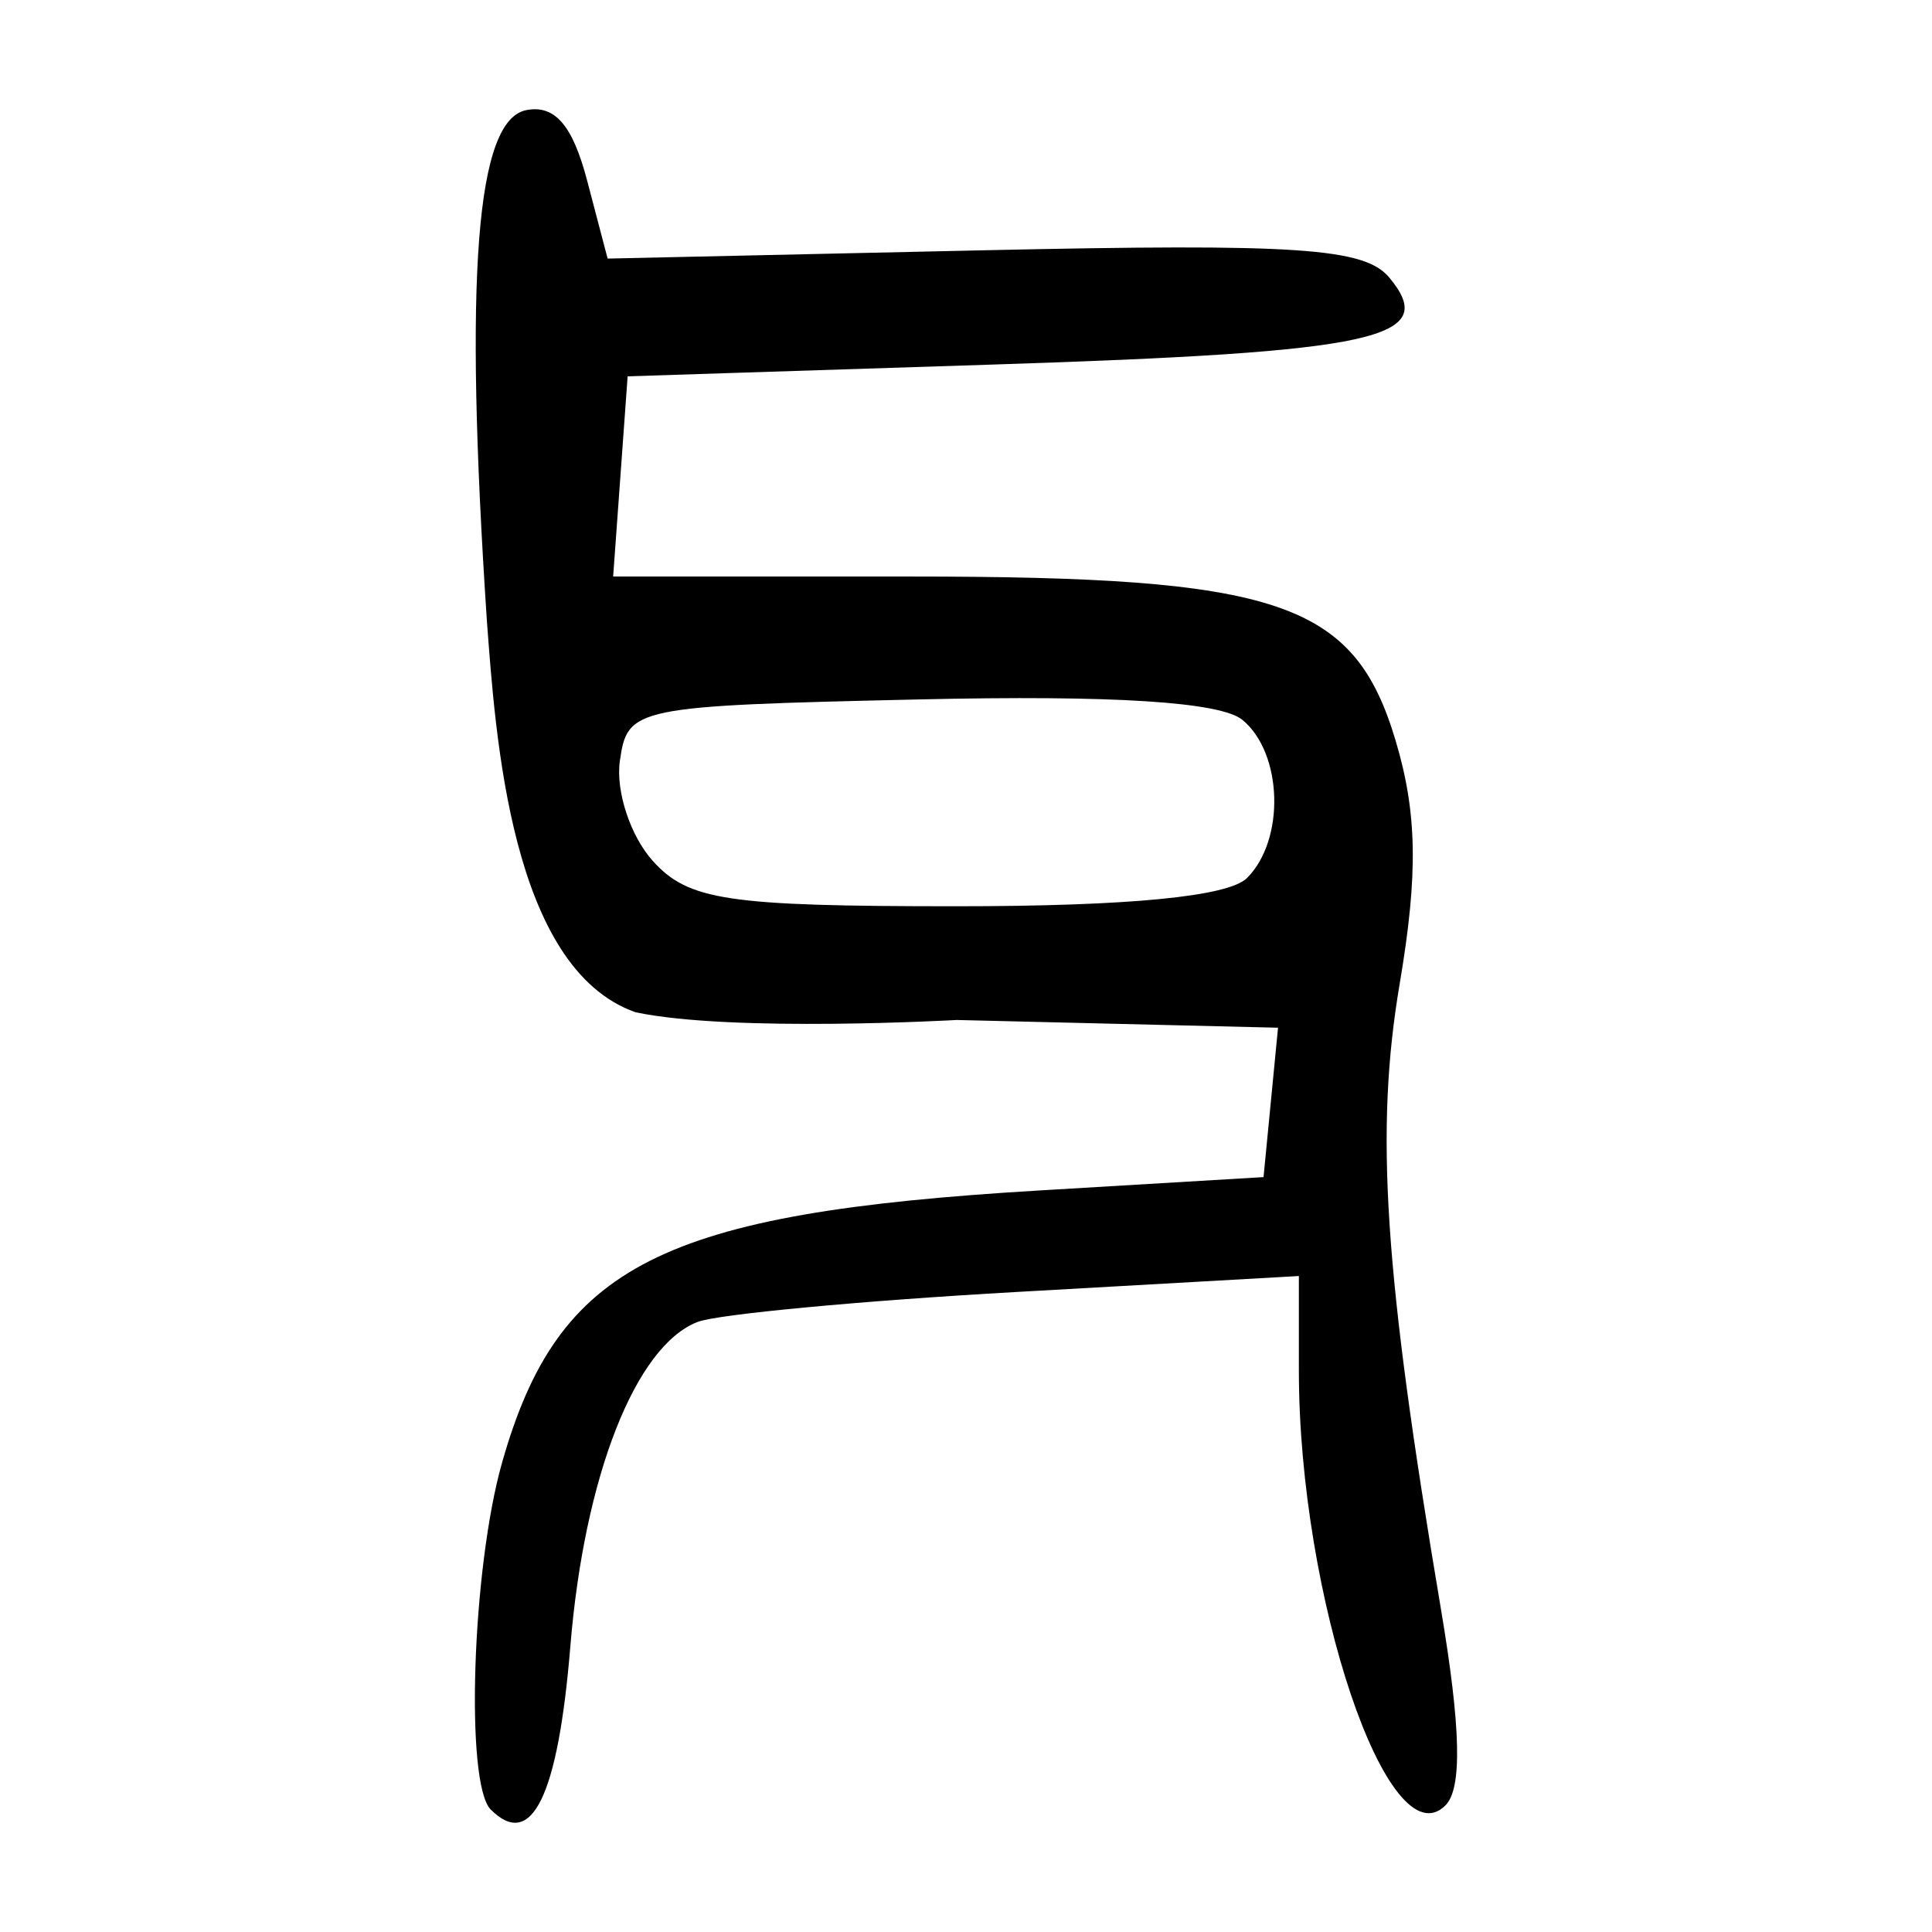 <?xml version="1.0" encoding="UTF-8" standalone="no"?>
<!-- Created with Inkscape (http://www.inkscape.org/) -->
<svg
   xmlns:dc="http://purl.org/dc/elements/1.1/"
   xmlns:cc="http://web.resource.org/cc/"
   xmlns:rdf="http://www.w3.org/1999/02/22-rdf-syntax-ns#"
   xmlns:svg="http://www.w3.org/2000/svg"
   xmlns="http://www.w3.org/2000/svg"
   xmlns:sodipodi="http://sodipodi.sourceforge.net/DTD/sodipodi-0.dtd"
   xmlns:inkscape="http://www.inkscape.org/namespaces/inkscape"
   width="300"
   height="300"
   id="svg2"
   sodipodi:version="0.32"
   inkscape:version="0.45.1"
   version="1.0"
   sodipodi:docbase="C:\Documents and Settings\Martin\桌面"
   sodipodi:docname="drawing.svg"
   inkscape:output_extension="org.inkscape.output.svg.inkscape">
  <defs
     id="defs4" />
  <sodipodi:namedview
     id="base"
     pagecolor="#ffffff"
     bordercolor="#666666"
     borderopacity="1.0"
     gridtolerance="10000"
     guidetolerance="10"
     objecttolerance="10"
     inkscape:pageopacity="0.0"
     inkscape:pageshadow="2"
     inkscape:zoom="1"
     inkscape:cx="310.90157"
     inkscape:cy="128.3875"
     inkscape:document-units="px"
     inkscape:current-layer="layer1"
     width="300px"
     height="300px"
     inkscape:window-width="742"
     inkscape:window-height="577"
     inkscape:window-x="50"
     inkscape:window-y="0" />
  <g
     inkscape:label="Layer 1"
     inkscape:groupmode="layer"
     id="layer1">
    <path
       style="fill:#000000"
       d="M 76.202,280.989 C 72.195,276.982 73.29,243.543 77.967,227.09 C 86.686,196.413 102.61,188.357 161.459,184.85 L 196.202,182.78 L 197.327,171.182 L 198.451,159.583 L 148.56,158.382 C 148.56,158.382 113.714,160.361 98.67,157.18 C 79.273,150.327 76.943,114.23 75.595,96.287 C 72.047,42.658 73.919,18.581 81.751,17.093 C 86.164,16.254 88.915,19.449 91.168,28.03 L 94.352,40.152 L 152.748,38.864 C 201.517,37.789 211.901,38.489 215.736,43.11 C 223.601,52.587 214.068,54.676 154.145,56.609 L 97.459,58.437 L 96.335,73.98 L 95.21,89.523 L 141.252,89.523 C 198.671,89.523 210.247,93.425 216.696,114.95 C 220.065,126.195 220.229,135.691 217.349,152.719 C 213.473,175.625 214.907,197.418 223.734,249.775 C 226.852,268.271 227.073,277.714 224.45,280.337 C 215.592,289.196 201.688,247.952 201.688,212.818 L 201.688,198.14 L 157.838,200.618 C 133.721,201.981 111.443,204.073 108.332,205.267 C 98.679,208.971 90.731,229.222 88.564,255.632 C 86.653,278.927 82.552,287.339 76.202,280.989 z M 193.642,136.334 C 199.572,130.404 199.191,116.982 192.945,111.798 C 189.547,108.978 172.861,107.919 142.659,108.607 C 98.441,109.615 97.433,109.823 96.251,118.167 C 95.587,122.859 97.899,129.853 101.389,133.71 C 106.922,139.823 112.965,140.723 148.495,140.723 C 175.32,140.723 190.754,139.223 193.642,136.334 z "
       id="path2224"
       sodipodi:nodetypes="cscccccccscccscccccsssscccssccsssssc" />
  </g>
</svg>
